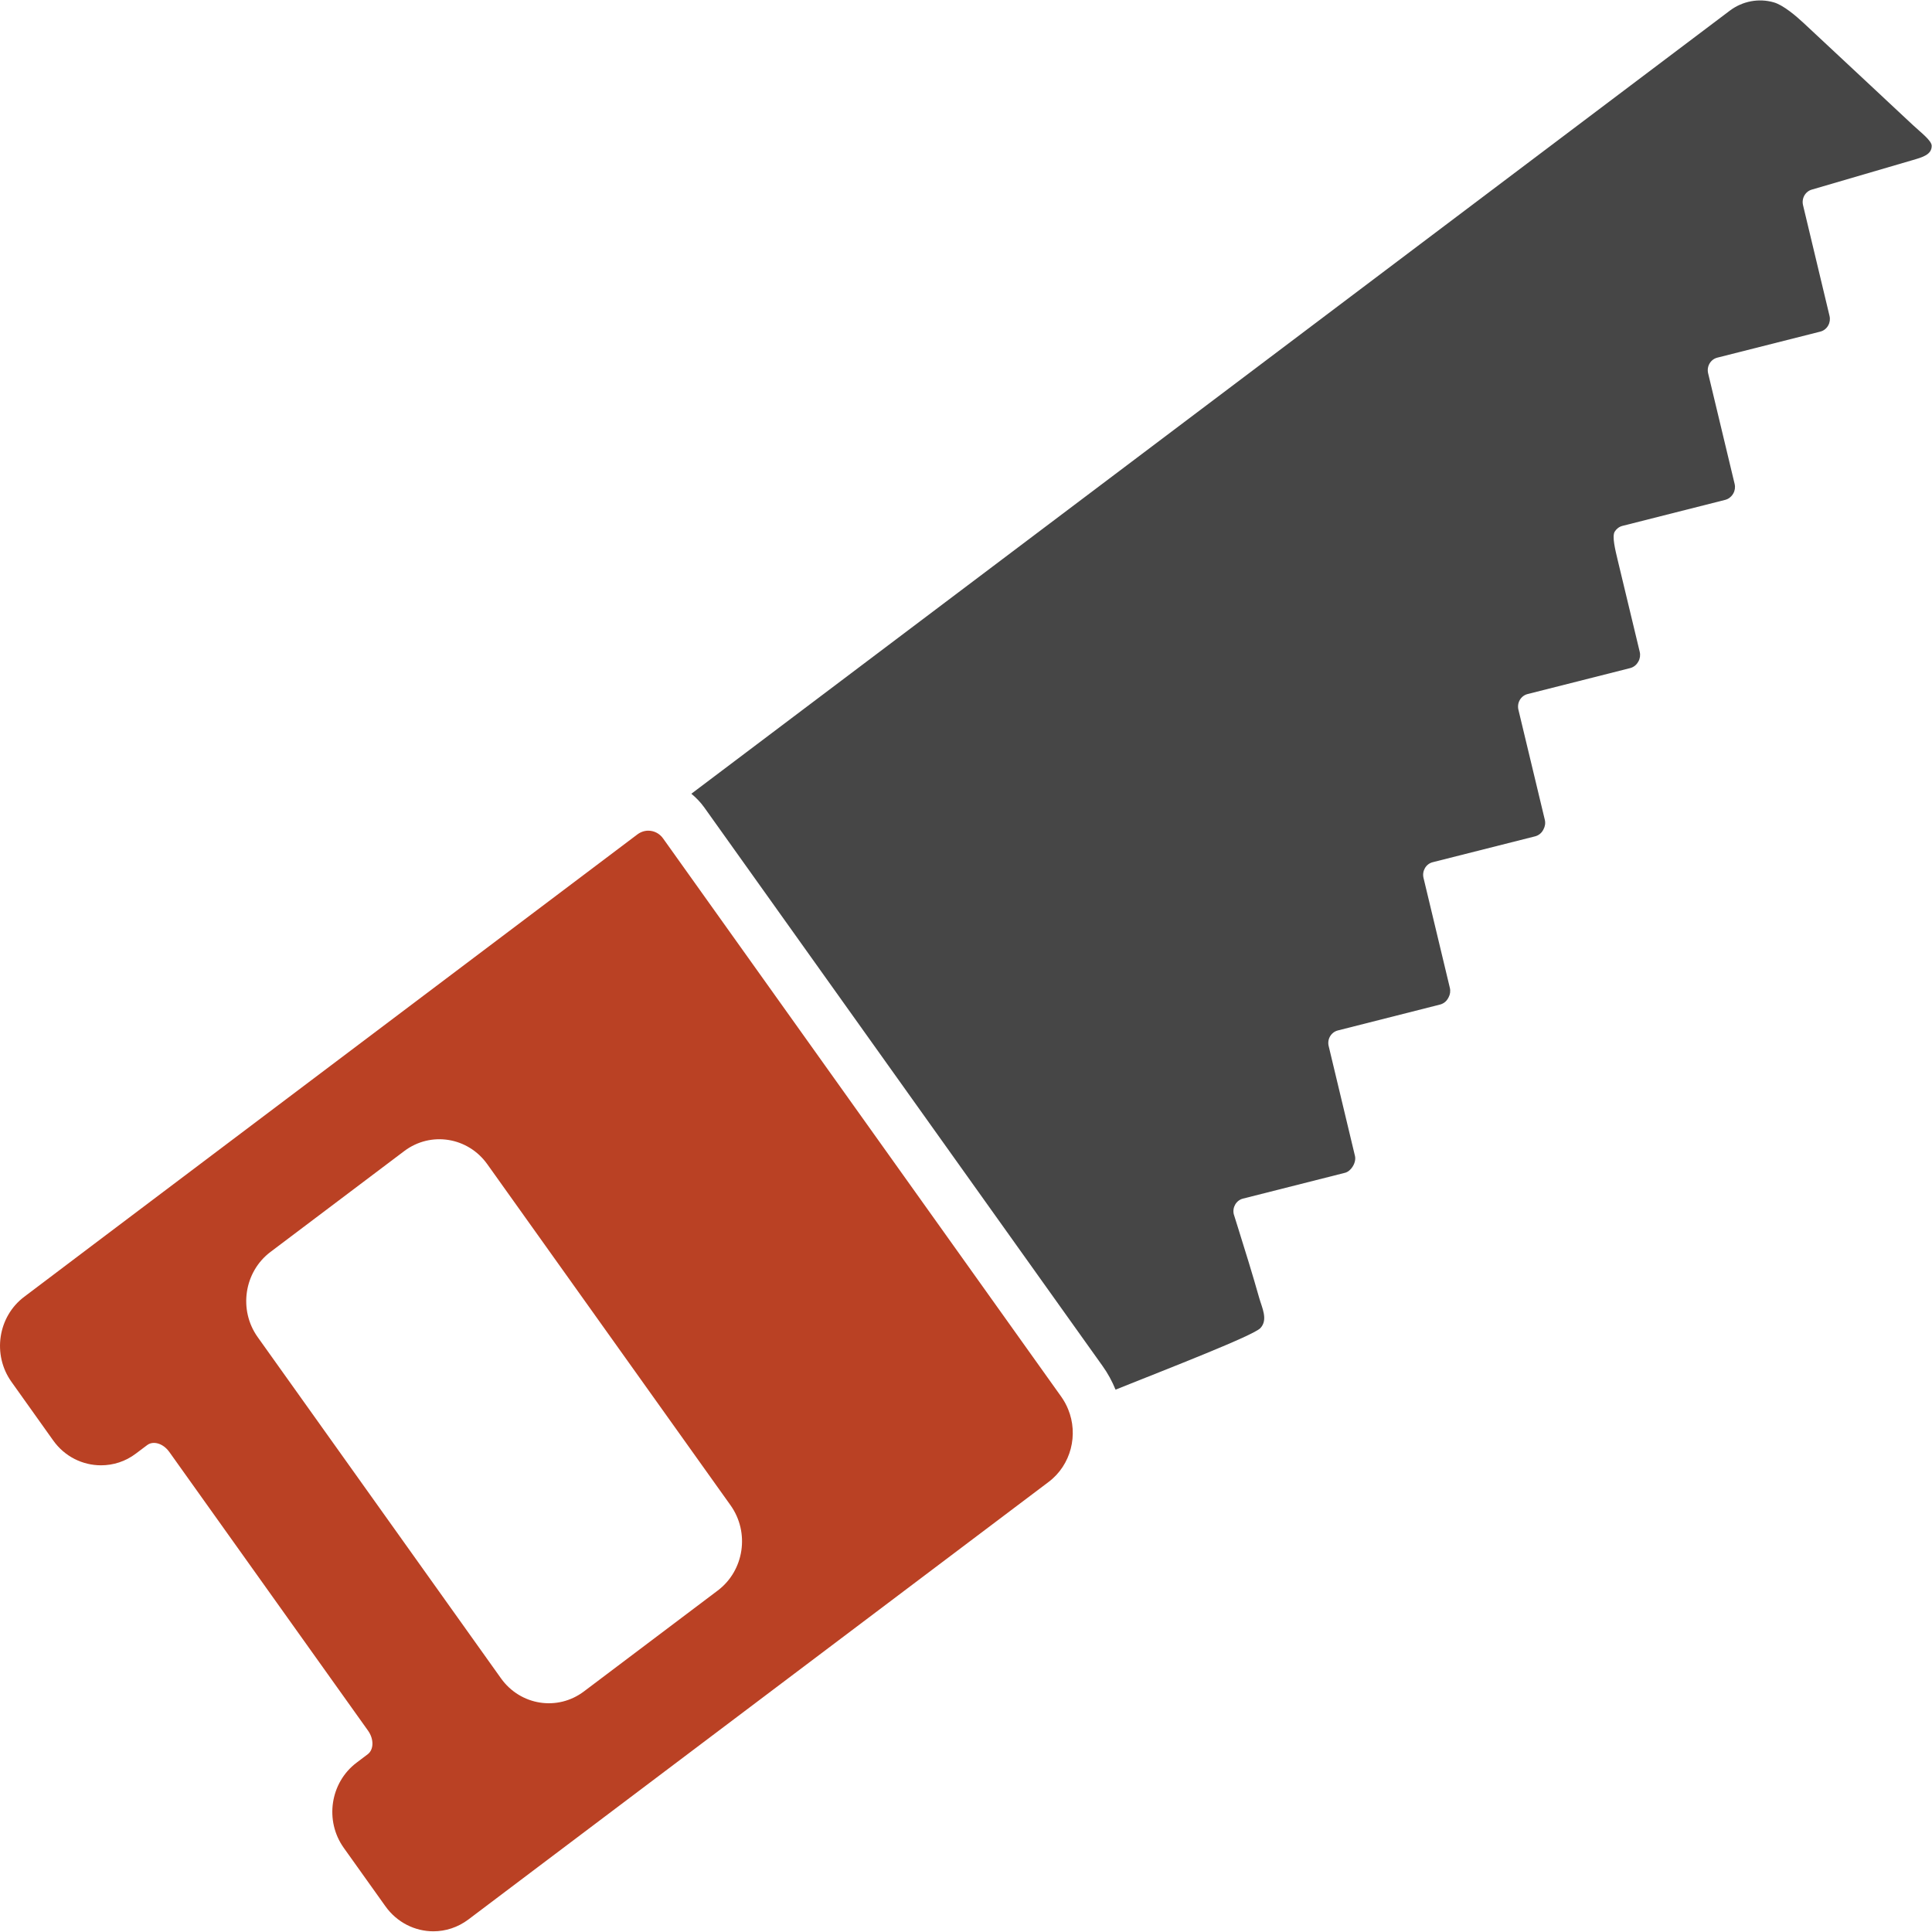 <?xml version="1.0" encoding="UTF-8" standalone="no"?>
<svg width="25px" height="25px" viewBox="0 0 25 25" version="1.1" xmlns="http://www.w3.org/2000/svg" xmlns:xlink="http://www.w3.org/1999/xlink" xmlns:sketch="http://www.bohemiancoding.com/sketch/ns">
    <!-- Generator: Sketch 3.5.1 (25234) - http://www.bohemiancoding.com/sketch -->
    <title>Slice 1</title>
    <desc>Created with Sketch.</desc>
    <defs></defs>
    <g id="Page-1" stroke="none" stroke-width="1" fill="none" fill-rule="evenodd" sketch:type="MSPage">
        <g id="band12" sketch:type="MSLayerGroup">
            <g id="Group" sketch:type="MSShapeGroup">
                <path d="M9.113,10.448 L14.265,17.673 C14.335,17.77 14.391,17.874 14.435,17.982 C15.14,17.7 16.223,17.28 16.31,17.185 C16.411,17.076 16.33,16.922 16.295,16.798 C16.208,16.49 16.113,16.184 16.017,15.878 C16,15.823 15.983,15.767 15.965,15.712 C15.944,15.623 15.997,15.532 16.084,15.51 C16.084,15.51 17.399,15.177 17.404,15.176 C17.443,15.166 17.479,15.135 17.503,15.096 C17.53,15.054 17.544,15.001 17.533,14.957 L17.193,13.536 C17.171,13.446 17.225,13.356 17.312,13.334 L18.634,12.999 C18.677,12.988 18.714,12.96 18.736,12.921 L18.744,12.907 C18.765,12.869 18.771,12.825 18.761,12.783 L18.42,11.359 C18.399,11.27 18.452,11.179 18.539,11.157 L19.865,10.822 C19.907,10.811 19.944,10.783 19.966,10.744 L19.972,10.733 C19.993,10.695 20,10.651 19.99,10.609 L19.648,9.183 C19.627,9.093 19.68,9.003 19.767,8.981 L21.095,8.645 C21.137,8.634 21.174,8.606 21.196,8.567 L21.201,8.559 C21.222,8.522 21.228,8.477 21.218,8.435 L20.932,7.244 C20.901,7.113 20.858,6.942 20.894,6.88 C20.916,6.844 20.951,6.816 20.994,6.805 L22.325,6.468 C22.346,6.462 22.366,6.453 22.383,6.439 C22.412,6.417 22.427,6.389 22.428,6.387 L22.429,6.385 C22.45,6.348 22.456,6.304 22.446,6.262 L22.103,4.83 C22.082,4.74 22.135,4.65 22.222,4.628 L23.555,4.291 C23.598,4.28 23.634,4.252 23.656,4.213 L23.657,4.211 C23.678,4.174 23.684,4.13 23.674,4.088 L23.331,2.654 C23.31,2.564 23.363,2.474 23.45,2.452 L24.749,2.072 C24.876,2.035 24.997,2.002 24.996,1.887 C24.996,1.819 24.854,1.713 24.757,1.622 L23.34,0.299 C23.243,0.209 23.078,0.066 22.951,0.03 C22.761,-0.024 22.552,0.012 22.385,0.137 L8.946,10.271 C9.008,10.322 9.065,10.381 9.113,10.448 L9.113,10.448 Z" id="Shape" fill="#464646"></path>
                <path d="M0.688,18.639 C0.838,18.85 1.071,18.961 1.307,18.961 C1.465,18.961 1.624,18.912 1.76,18.808 C1.76,18.808 1.825,18.76 1.905,18.699 C1.93,18.68 1.961,18.671 1.992,18.671 C2.061,18.671 2.137,18.713 2.19,18.787 L4.762,22.394 C4.84,22.503 4.838,22.64 4.758,22.7 L4.614,22.809 C4.272,23.067 4.198,23.561 4.449,23.912 L4.988,24.668 C5.139,24.879 5.372,24.991 5.608,24.991 C5.765,24.991 5.924,24.941 6.061,24.838 L6.969,24.153 L7.7,23.602 L13.568,19.177 C13.861,18.957 13.957,18.563 13.821,18.234 C13.798,18.178 13.769,18.125 13.733,18.074 L8.58,10.849 C8.534,10.784 8.462,10.749 8.389,10.749 C8.34,10.749 8.291,10.765 8.248,10.797 L6.939,11.784 L1.953,15.543 L1.221,16.095 L0.314,16.78 C-0.028,17.037 -0.102,17.531 0.149,17.882 L0.688,18.639 L0.688,18.639 Z M3.5,16.2 L5.232,14.894 C5.574,14.637 6.054,14.713 6.305,15.064 L9.453,19.478 C9.704,19.83 9.63,20.323 9.288,20.581 L7.556,21.887 C7.214,22.145 6.734,22.069 6.483,21.718 L3.335,17.303 C3.084,16.952 3.158,16.458 3.5,16.2 L3.5,16.2 Z" id="Shape" fill="#BA4124"></path>
            </g>
        </g>
    </g>
</svg>
